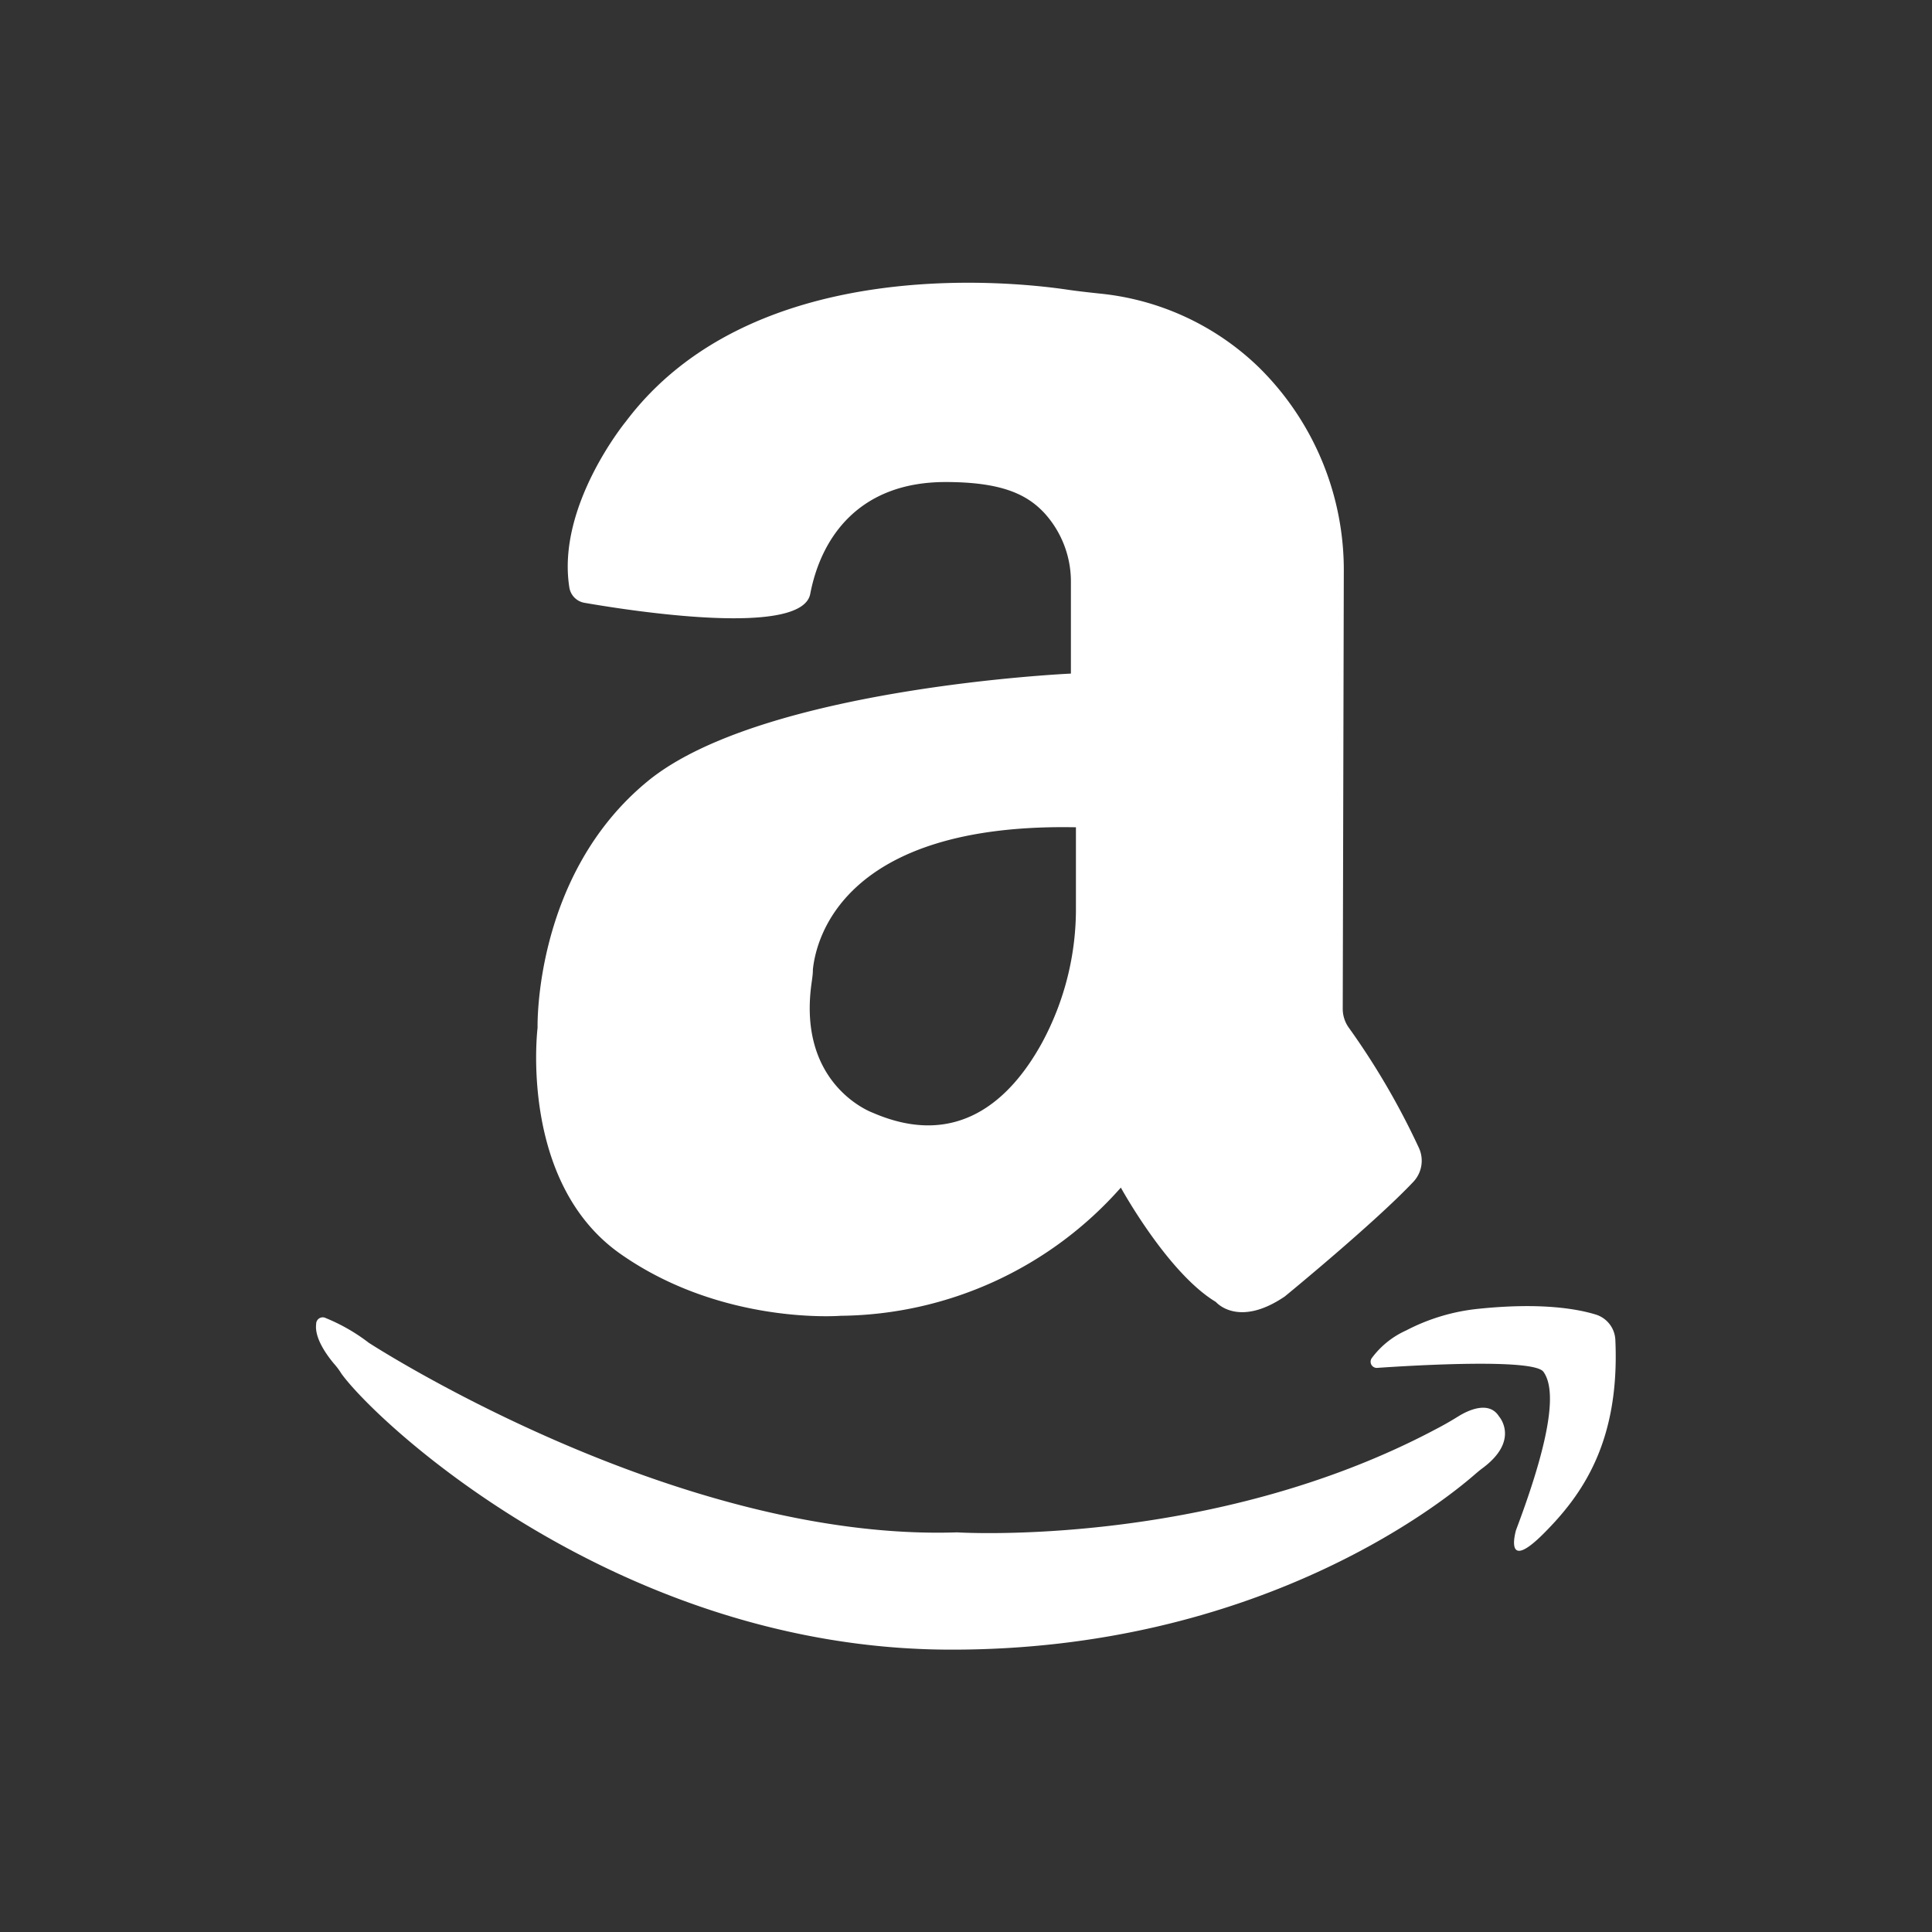 <svg id="Layer_1" data-name="Layer 1" xmlns="http://www.w3.org/2000/svg" viewBox="0 0 200 200"><rect x="0" y="0" width="200" height="200" fill="#333333" stroke="none"/><defs><style>.cls-1{fill:#fff;}</style></defs><path class="cls-1" d="M34.54,141.13c-.72-.87-2-2.62-1.81-4.07a.68.68,0,0,1,1-.61A19.1,19.1,0,0,1,38.17,139s31.65,20.59,60.9,19.63c0,0,26.33,1.68,49.62-10.71.77-.4,1.52-.83,2.26-1.29.91-.57,3.16-1.71,4.23,0,0,0,2.19,2.45-1.69,5.34-.3.22-.58.46-.86.7-3.27,2.85-22.41,18.22-54.45,18.1-34.11-.13-59.08-23.38-62.83-28.56Q35,141.64,34.54,141.13Z"/><path class="cls-1" d="M142,140.6a.64.64,0,0,0,.61,1c3.62-.25,16.12-1,17.16.4,1.22,1.67,1.09,6-2.83,16.39,0,0-1.35,4.56,2.83.39,4-4,7.93-9.49,7.45-20.09a2.88,2.88,0,0,0-2-2.6c-2-.62-5.8-1.26-12.11-.61a20.62,20.62,0,0,0-7.55,2.25A9,9,0,0,0,142,140.6Z"/><path class="cls-1" d="M60.49,62.4a1.91,1.91,0,0,1-1.55-1.58c-1.35-8.45,5.86-17.2,5.86-17.2C77.68,26.52,103.92,29,110.59,30c1.12.16,2.23.28,3.35.4A27.56,27.56,0,0,1,130.29,38a29.45,29.45,0,0,1,8.82,21.3L139,104.43a3.35,3.35,0,0,0,.66,2,77.11,77.11,0,0,1,7.22,12.39,3.18,3.18,0,0,1-.56,3.51c-4,4.25-13.32,11.88-13.32,11.88-4.85,3.29-7.13.57-7.13.57-5-3-9.84-11.84-9.84-11.84a39.21,39.21,0,0,1-29,13.27s-12.27,1-22.82-6.42-8.56-23.4-8.56-23.4-.43-15.83,11.41-25.53,43.8-11.13,43.8-11.13V60.31a10.53,10.53,0,0,0-2.71-7.16c-1.84-2-4.5-3.25-10.27-3.25-9,0-12.89,5.79-14,11.56C83.06,66,65.39,63.25,60.49,62.4Zm23.66,38c0,.49-.09,1-.15,1.46-1.44,10.57,6.37,13.34,6.37,13.34,8.89,3.85,14.35-1.55,17.47-7.2a29.11,29.11,0,0,0,3.54-14.13V85.64C87.18,85.17,84.46,97.32,84.15,100.36Z"/></svg>